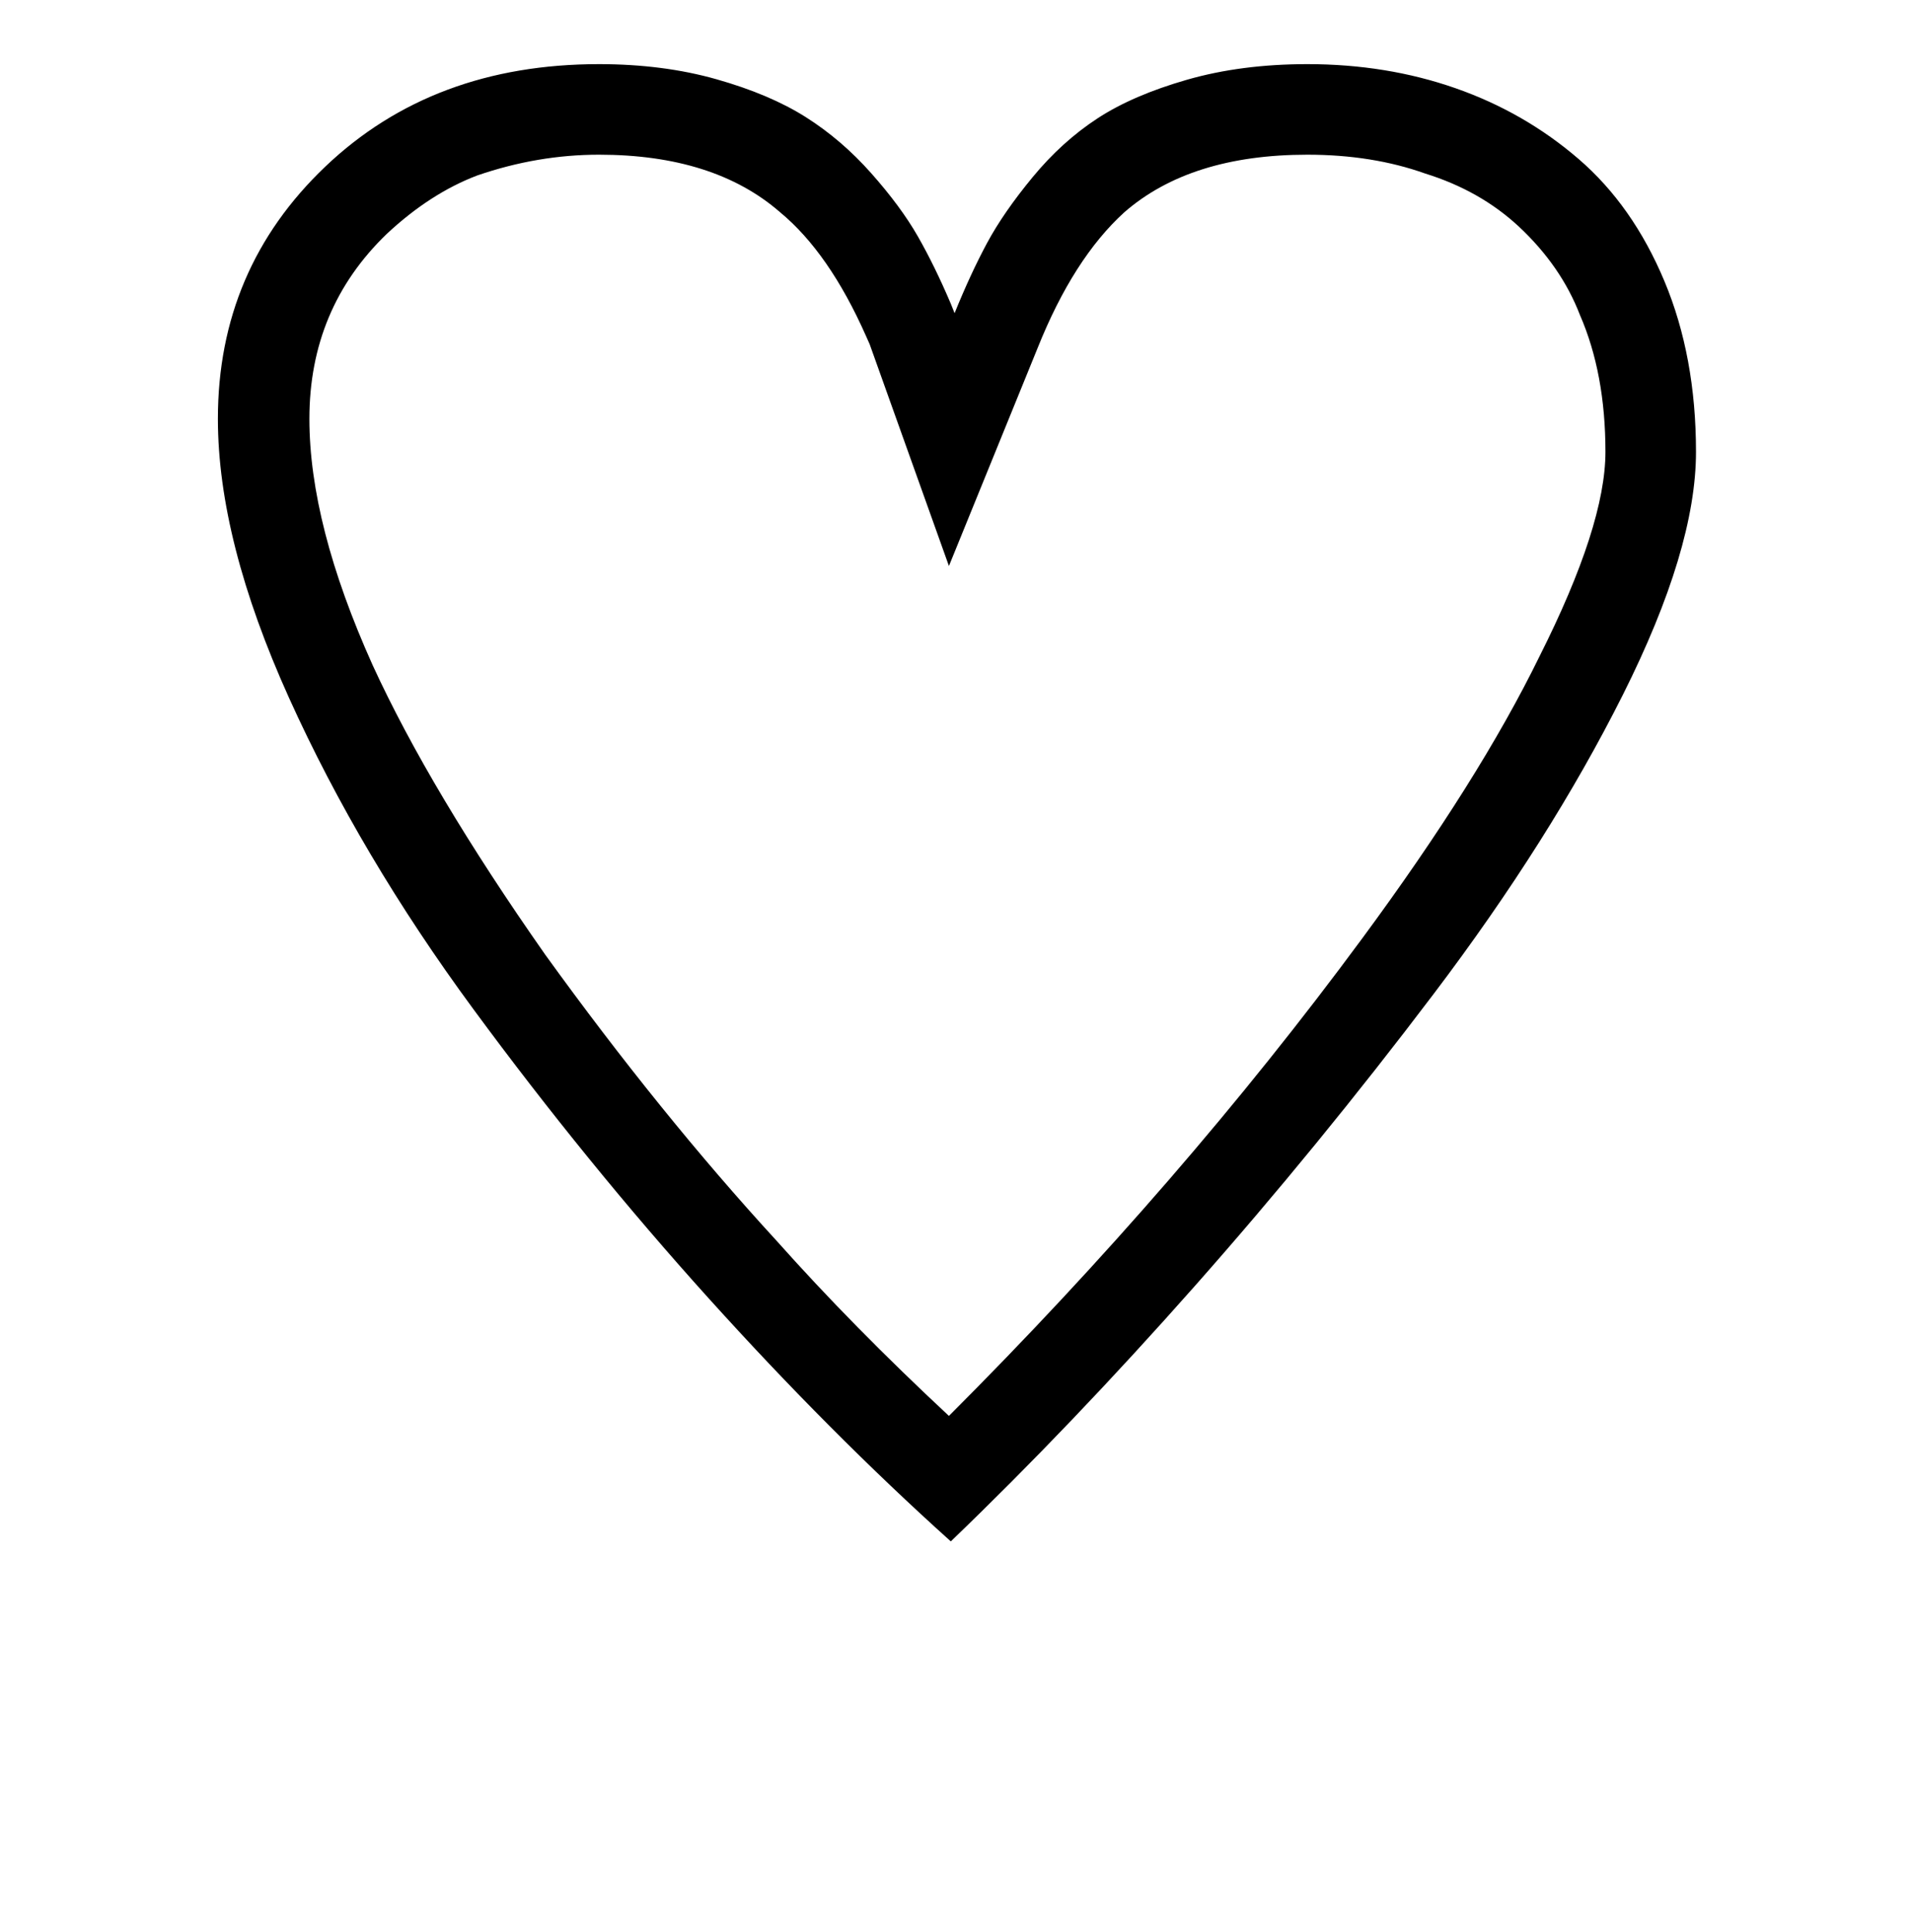<svg xmlns="http://www.w3.org/2000/svg" viewBox="0 0 2027 2048"><path d="M231 444q0-159 114-267.5T635 68q68 0 124.5 16t94.5 40 69.5 59.5 49.5 67 35 71.5l4 10q17-42 34.5-74.5t48.5-70 68.5-62 95-41T1386 68q84 0 157 25.5t130.5 75 91 129.5 33.5 181q0 103-77.5 257.5t-200.5 317-253.5 310T1008 1634q-128-115-257-258t-249-306-195.5-330T231 444zm97 0q0 112 67 261 61 133 183 307 122 169 245 303 81 91 183 186 247-247 438-506 124-168 188-299 70-139 70-217 0-83-27-145-20-52-65-94-41-38-99-56-56-20-125-20-124 0-194 61-54 49-92 144l-94 231-84-235-4-9q-39-88-91-131-70-61-192-61-65 0-129 22-50 19-96 62-82 79-82 196z"/></svg>